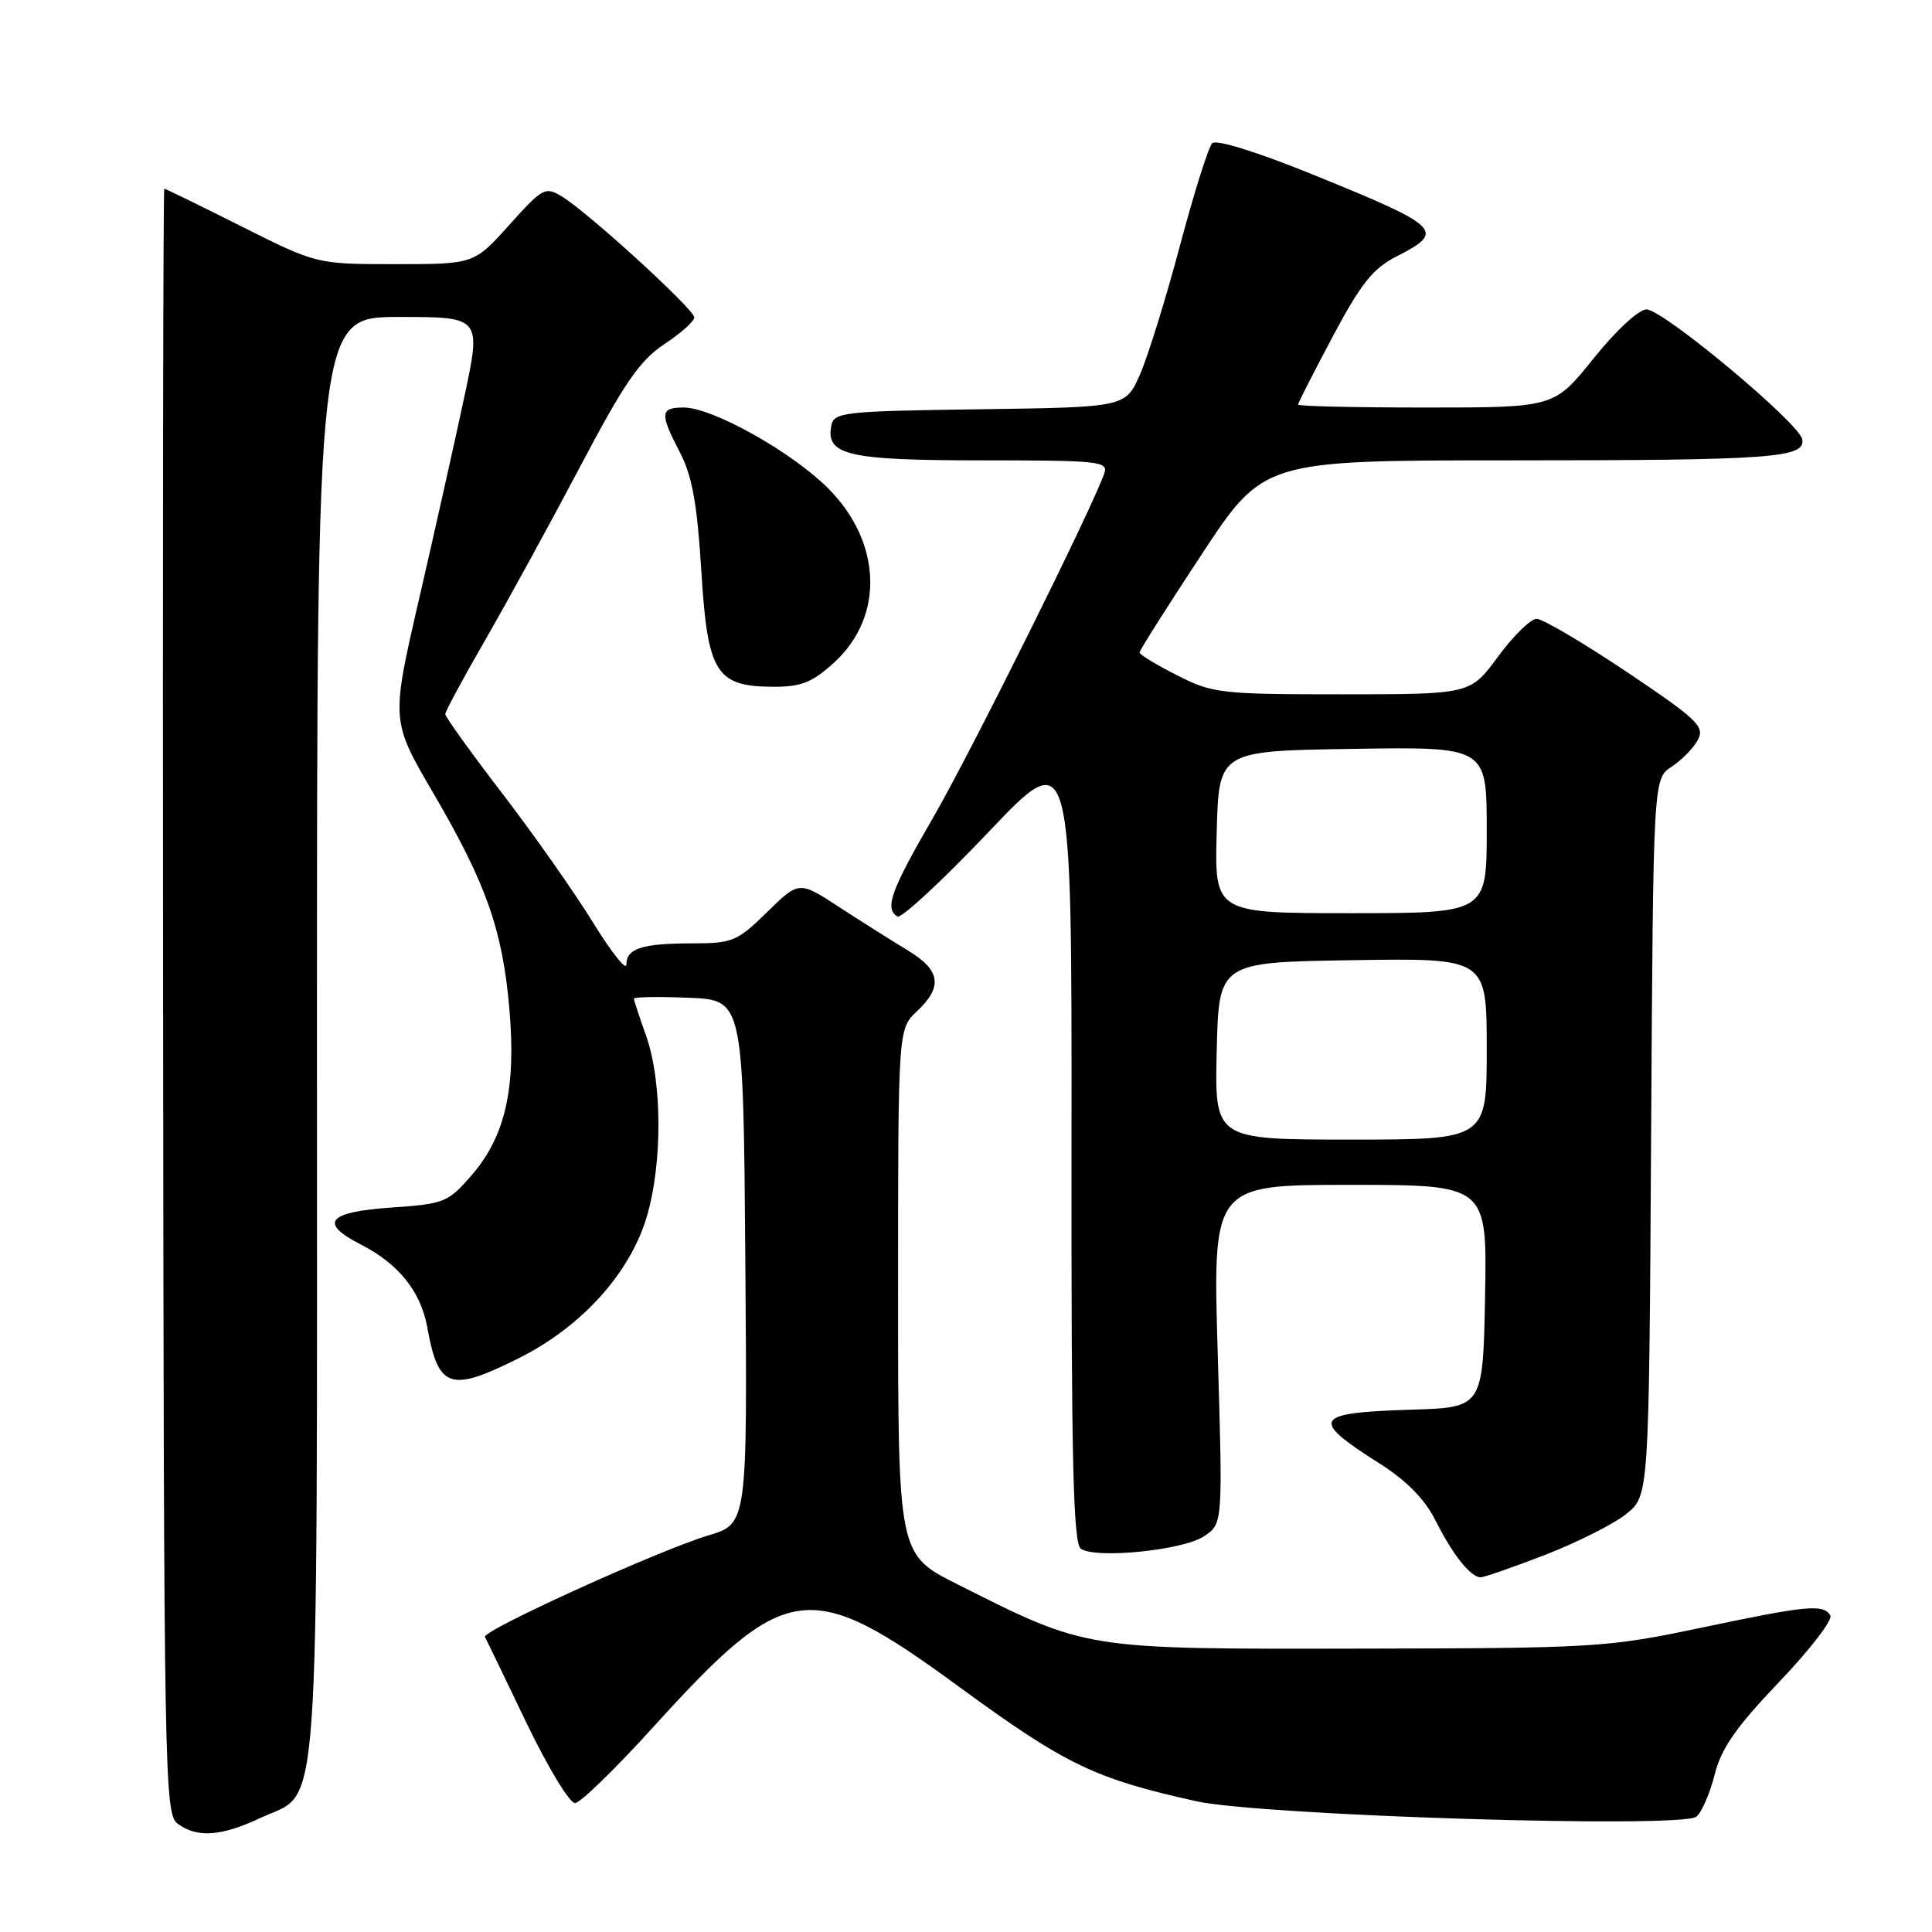 <?xml version="1.0" encoding="UTF-8" standalone="no"?>
<!DOCTYPE svg PUBLIC "-//W3C//DTD SVG 1.1//EN" "http://www.w3.org/Graphics/SVG/1.1/DTD/svg11.dtd" >
<svg xmlns="http://www.w3.org/2000/svg" xmlns:xlink="http://www.w3.org/1999/xlink" version="1.1" viewBox="0 0 256 256">
 <g >
 <path fill="currentColor"
d=" M 34.55 240.87 C 42.54 237.12 42.00 244.59 42.00 137.55 C 42.00 42.00 42.00 42.00 52.89 42.00 C 63.79 42.00 63.79 42.00 61.49 52.75 C 60.23 58.66 57.53 70.70 55.50 79.50 C 51.81 95.50 51.81 95.50 57.43 105.12 C 64.43 117.09 66.60 123.24 67.50 133.74 C 68.40 144.18 66.95 150.57 62.53 155.68 C 59.38 159.32 58.90 159.52 51.94 160.00 C 43.39 160.59 42.18 162.03 47.84 164.92 C 52.80 167.45 55.75 171.13 56.61 175.85 C 58.08 184.01 59.62 184.53 68.72 179.98 C 77.00 175.85 83.40 168.80 85.66 161.36 C 87.81 154.25 87.77 143.24 85.57 137.12 C 84.71 134.72 84.00 132.56 84.00 132.33 C 84.00 132.10 87.26 132.04 91.25 132.21 C 98.50 132.50 98.50 132.50 98.76 167.21 C 99.03 201.91 99.03 201.91 93.87 203.45 C 87.43 205.36 63.82 216.09 64.26 216.90 C 64.44 217.23 66.91 222.34 69.74 228.25 C 72.58 234.16 75.49 238.96 76.20 238.92 C 76.92 238.87 81.55 234.37 86.50 228.91 C 104.20 209.39 107.21 208.98 127.00 223.45 C 141.19 233.83 144.99 235.67 158.50 238.67 C 167.14 240.58 222.76 242.31 224.77 240.72 C 225.47 240.17 226.56 237.68 227.19 235.18 C 228.07 231.66 230.02 228.87 235.75 222.86 C 239.84 218.59 242.88 214.62 242.53 214.05 C 241.58 212.52 239.53 212.71 225.33 215.70 C 212.95 218.30 211.37 218.40 180.00 218.45 C 143.44 218.51 144.14 218.62 126.87 209.93 C 119.00 205.98 119.00 205.98 119.00 171.16 C 119.00 136.35 119.00 136.35 121.50 134.00 C 124.97 130.74 124.63 128.54 120.25 125.91 C 118.19 124.66 114.11 122.09 111.18 120.18 C 105.87 116.72 105.87 116.72 101.64 120.86 C 97.71 124.72 97.05 125.00 91.79 125.00 C 85.08 125.00 83.00 125.67 83.00 127.81 C 83.00 128.69 81.00 126.17 78.56 122.21 C 76.12 118.25 70.72 110.57 66.56 105.14 C 62.40 99.72 59.00 94.99 59.00 94.63 C 59.00 94.27 61.40 89.82 64.33 84.74 C 67.26 79.66 72.89 69.37 76.85 61.87 C 82.71 50.75 84.77 47.76 88.02 45.61 C 90.21 44.16 92.00 42.56 92.00 42.06 C 92.00 41.00 78.00 28.21 74.49 26.06 C 72.25 24.69 71.93 24.86 67.48 29.81 C 62.81 35.00 62.81 35.00 52.39 35.00 C 41.96 35.00 41.96 35.00 32.00 30.00 C 26.52 27.25 21.92 25.00 21.77 25.00 C 21.62 25.00 21.55 73.45 21.61 132.66 C 21.71 235.84 21.79 240.37 23.55 241.66 C 26.14 243.56 29.32 243.33 34.55 240.87 Z  M 204.78 206.01 C 209.03 204.36 213.85 201.93 215.50 200.60 C 218.50 198.19 218.50 198.19 218.78 150.69 C 219.06 103.19 219.06 103.19 221.49 101.60 C 222.83 100.72 224.40 99.12 224.98 98.03 C 225.92 96.27 224.93 95.33 215.55 89.03 C 209.78 85.17 204.41 82.00 203.62 82.00 C 202.82 82.00 200.52 84.25 198.50 87.00 C 194.83 92.00 194.83 92.00 177.88 92.00 C 161.76 92.00 160.69 91.88 155.97 89.48 C 153.24 88.10 151.00 86.74 151.00 86.45 C 151.00 86.17 154.70 80.33 159.22 73.47 C 167.43 61.00 167.43 61.00 200.09 61.00 C 234.85 61.00 239.28 60.68 238.80 58.20 C 238.38 56.03 220.36 41.00 218.17 41.00 C 217.14 41.00 214.11 43.81 211.15 47.50 C 205.94 54.00 205.94 54.00 188.97 54.00 C 179.64 54.00 172.00 53.83 172.00 53.61 C 172.00 53.40 174.07 49.34 176.60 44.58 C 180.34 37.55 181.92 35.57 185.10 33.95 C 191.59 30.64 190.96 30.04 174.01 23.15 C 166.60 20.14 161.16 18.44 160.62 18.98 C 160.13 19.47 158.20 25.60 156.34 32.59 C 154.48 39.58 152.10 47.24 151.05 49.63 C 149.13 53.96 149.13 53.96 129.83 54.23 C 111.65 54.48 110.50 54.61 110.15 56.43 C 109.41 60.32 112.40 61.00 130.16 61.00 C 145.71 61.00 146.89 61.13 146.32 62.75 C 144.57 67.67 128.61 99.76 123.67 108.29 C 118.03 118.03 117.18 120.37 118.91 121.44 C 119.41 121.75 124.82 116.74 130.93 110.31 C 142.03 98.61 142.03 98.61 141.98 151.48 C 141.94 193.44 142.20 204.52 143.22 205.22 C 145.20 206.58 156.70 205.43 159.51 203.58 C 162.03 201.93 162.03 201.93 161.36 179.47 C 160.68 157.00 160.68 157.00 178.87 157.00 C 197.05 157.00 197.05 157.00 196.78 171.75 C 196.50 186.50 196.50 186.50 187.01 186.79 C 173.99 187.19 173.49 188.03 182.80 193.92 C 186.34 196.16 188.78 198.64 190.17 201.39 C 192.47 205.98 194.86 209.00 196.19 209.00 C 196.67 209.00 200.54 207.65 204.78 206.01 Z  M 110.57 87.75 C 117.22 81.64 116.84 71.77 109.67 64.64 C 104.82 59.83 94.39 54.00 90.61 54.00 C 87.45 54.00 87.39 54.76 90.11 59.98 C 91.72 63.07 92.38 66.78 92.93 75.66 C 93.76 89.24 94.87 91.00 102.63 91.00 C 106.20 91.00 107.69 90.39 110.57 87.75 Z  M 161.22 139.25 C 161.50 127.50 161.50 127.50 179.25 127.23 C 197.00 126.95 197.00 126.95 197.00 138.98 C 197.00 151.00 197.00 151.00 178.97 151.00 C 160.94 151.00 160.94 151.00 161.22 139.25 Z  M 161.22 110.25 C 161.50 99.50 161.50 99.50 179.25 99.23 C 197.00 98.95 197.00 98.95 197.00 109.98 C 197.00 121.00 197.00 121.00 178.97 121.00 C 160.93 121.00 160.93 121.00 161.22 110.25 Z "/>
</g>
</svg>